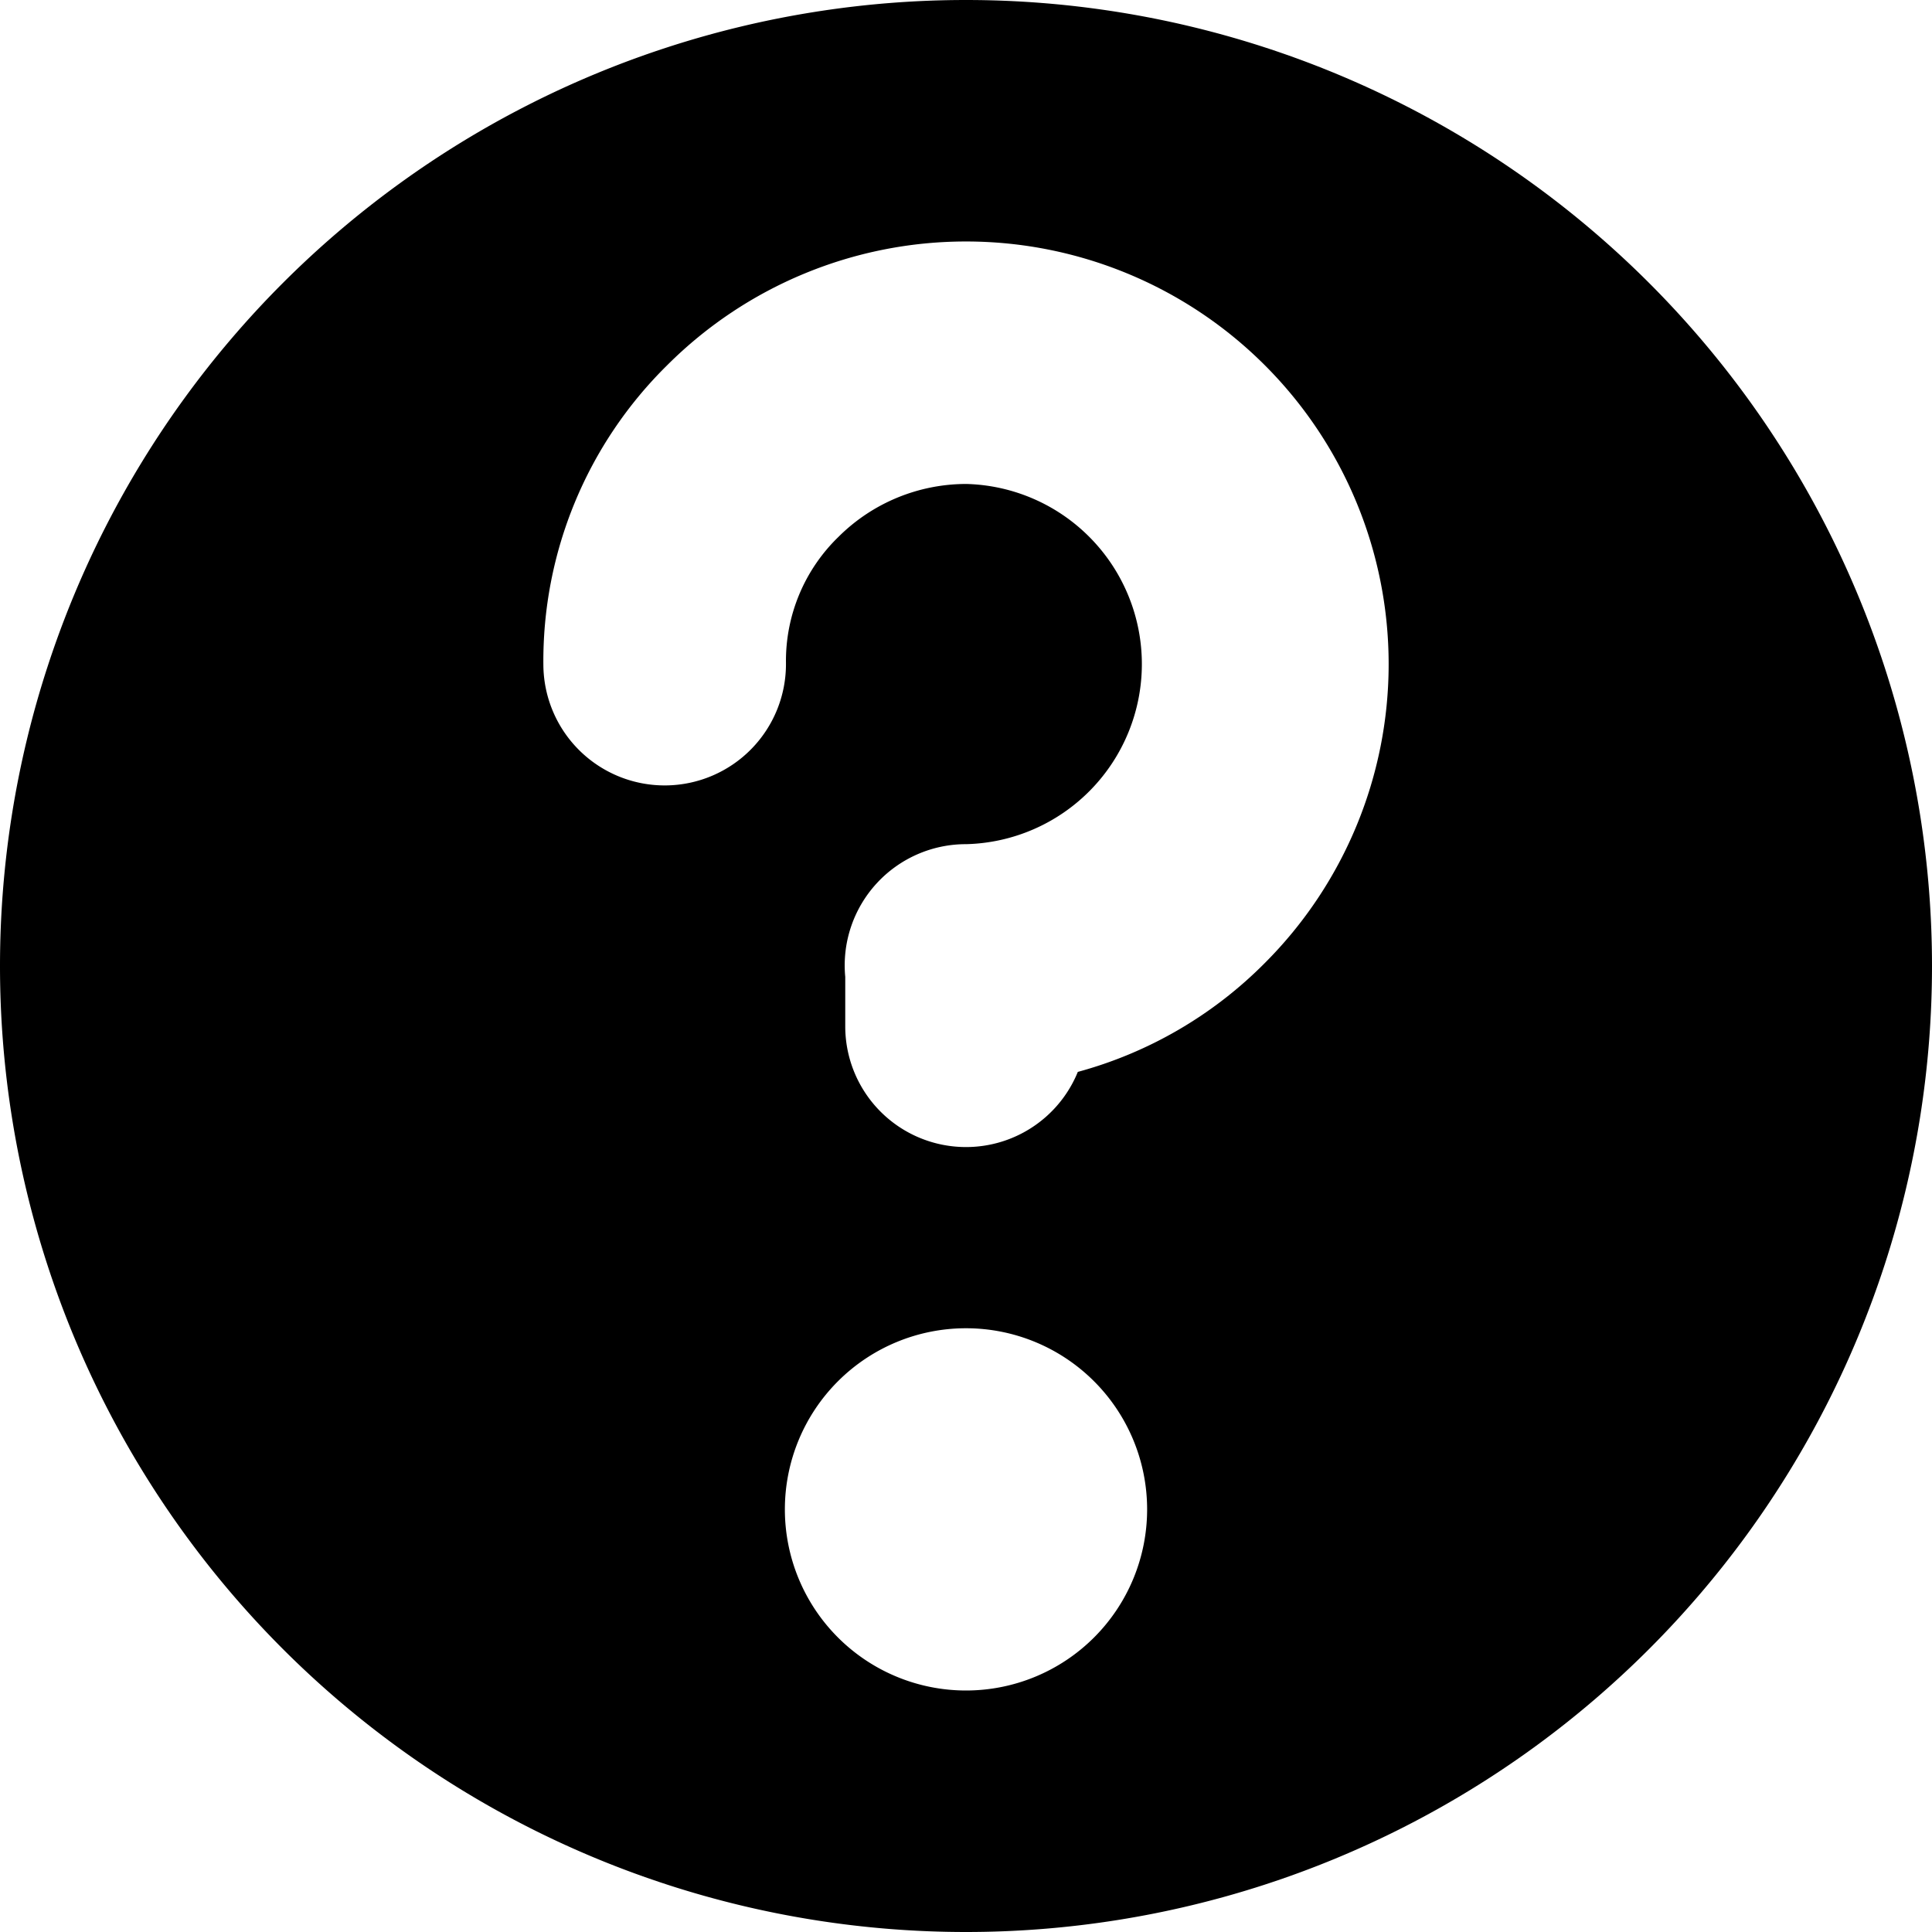 <svg aria-controls="menu3" aria-haspopup="menu" id="menu3-button" aria-hidden="true" height="16" width="16" viewBox="0 0 16 16"
    xmlns="http://www.w3.org/2000/svg">
    <path d="M8 16A8 8 0 1 1 8 0a8 8 0 0 1 0 16zM7 8.089V8.5a1 1 0 0 0 1.926.377 3.456 3.456 0 0 0 1.549-.902 3.5 3.5 0 0 0-4.95-4.95A3.437 3.437 0 0 0 4.5 5.51a1.004 1.004 0 1 0 2.009-.02 1.43 1.43 0 0 1 .436-1.045 1.5 1.5 0 0 1 1.058-.437 1.492 1.492 0 0 1 0 2.983A1.004 1.004 0 0 0 7 8.09zM8 14a1.5 1.5 0 1 0 0-3 1.5 1.5 0 0 0 0 3z" fill="currentColor"></path>
</svg>
